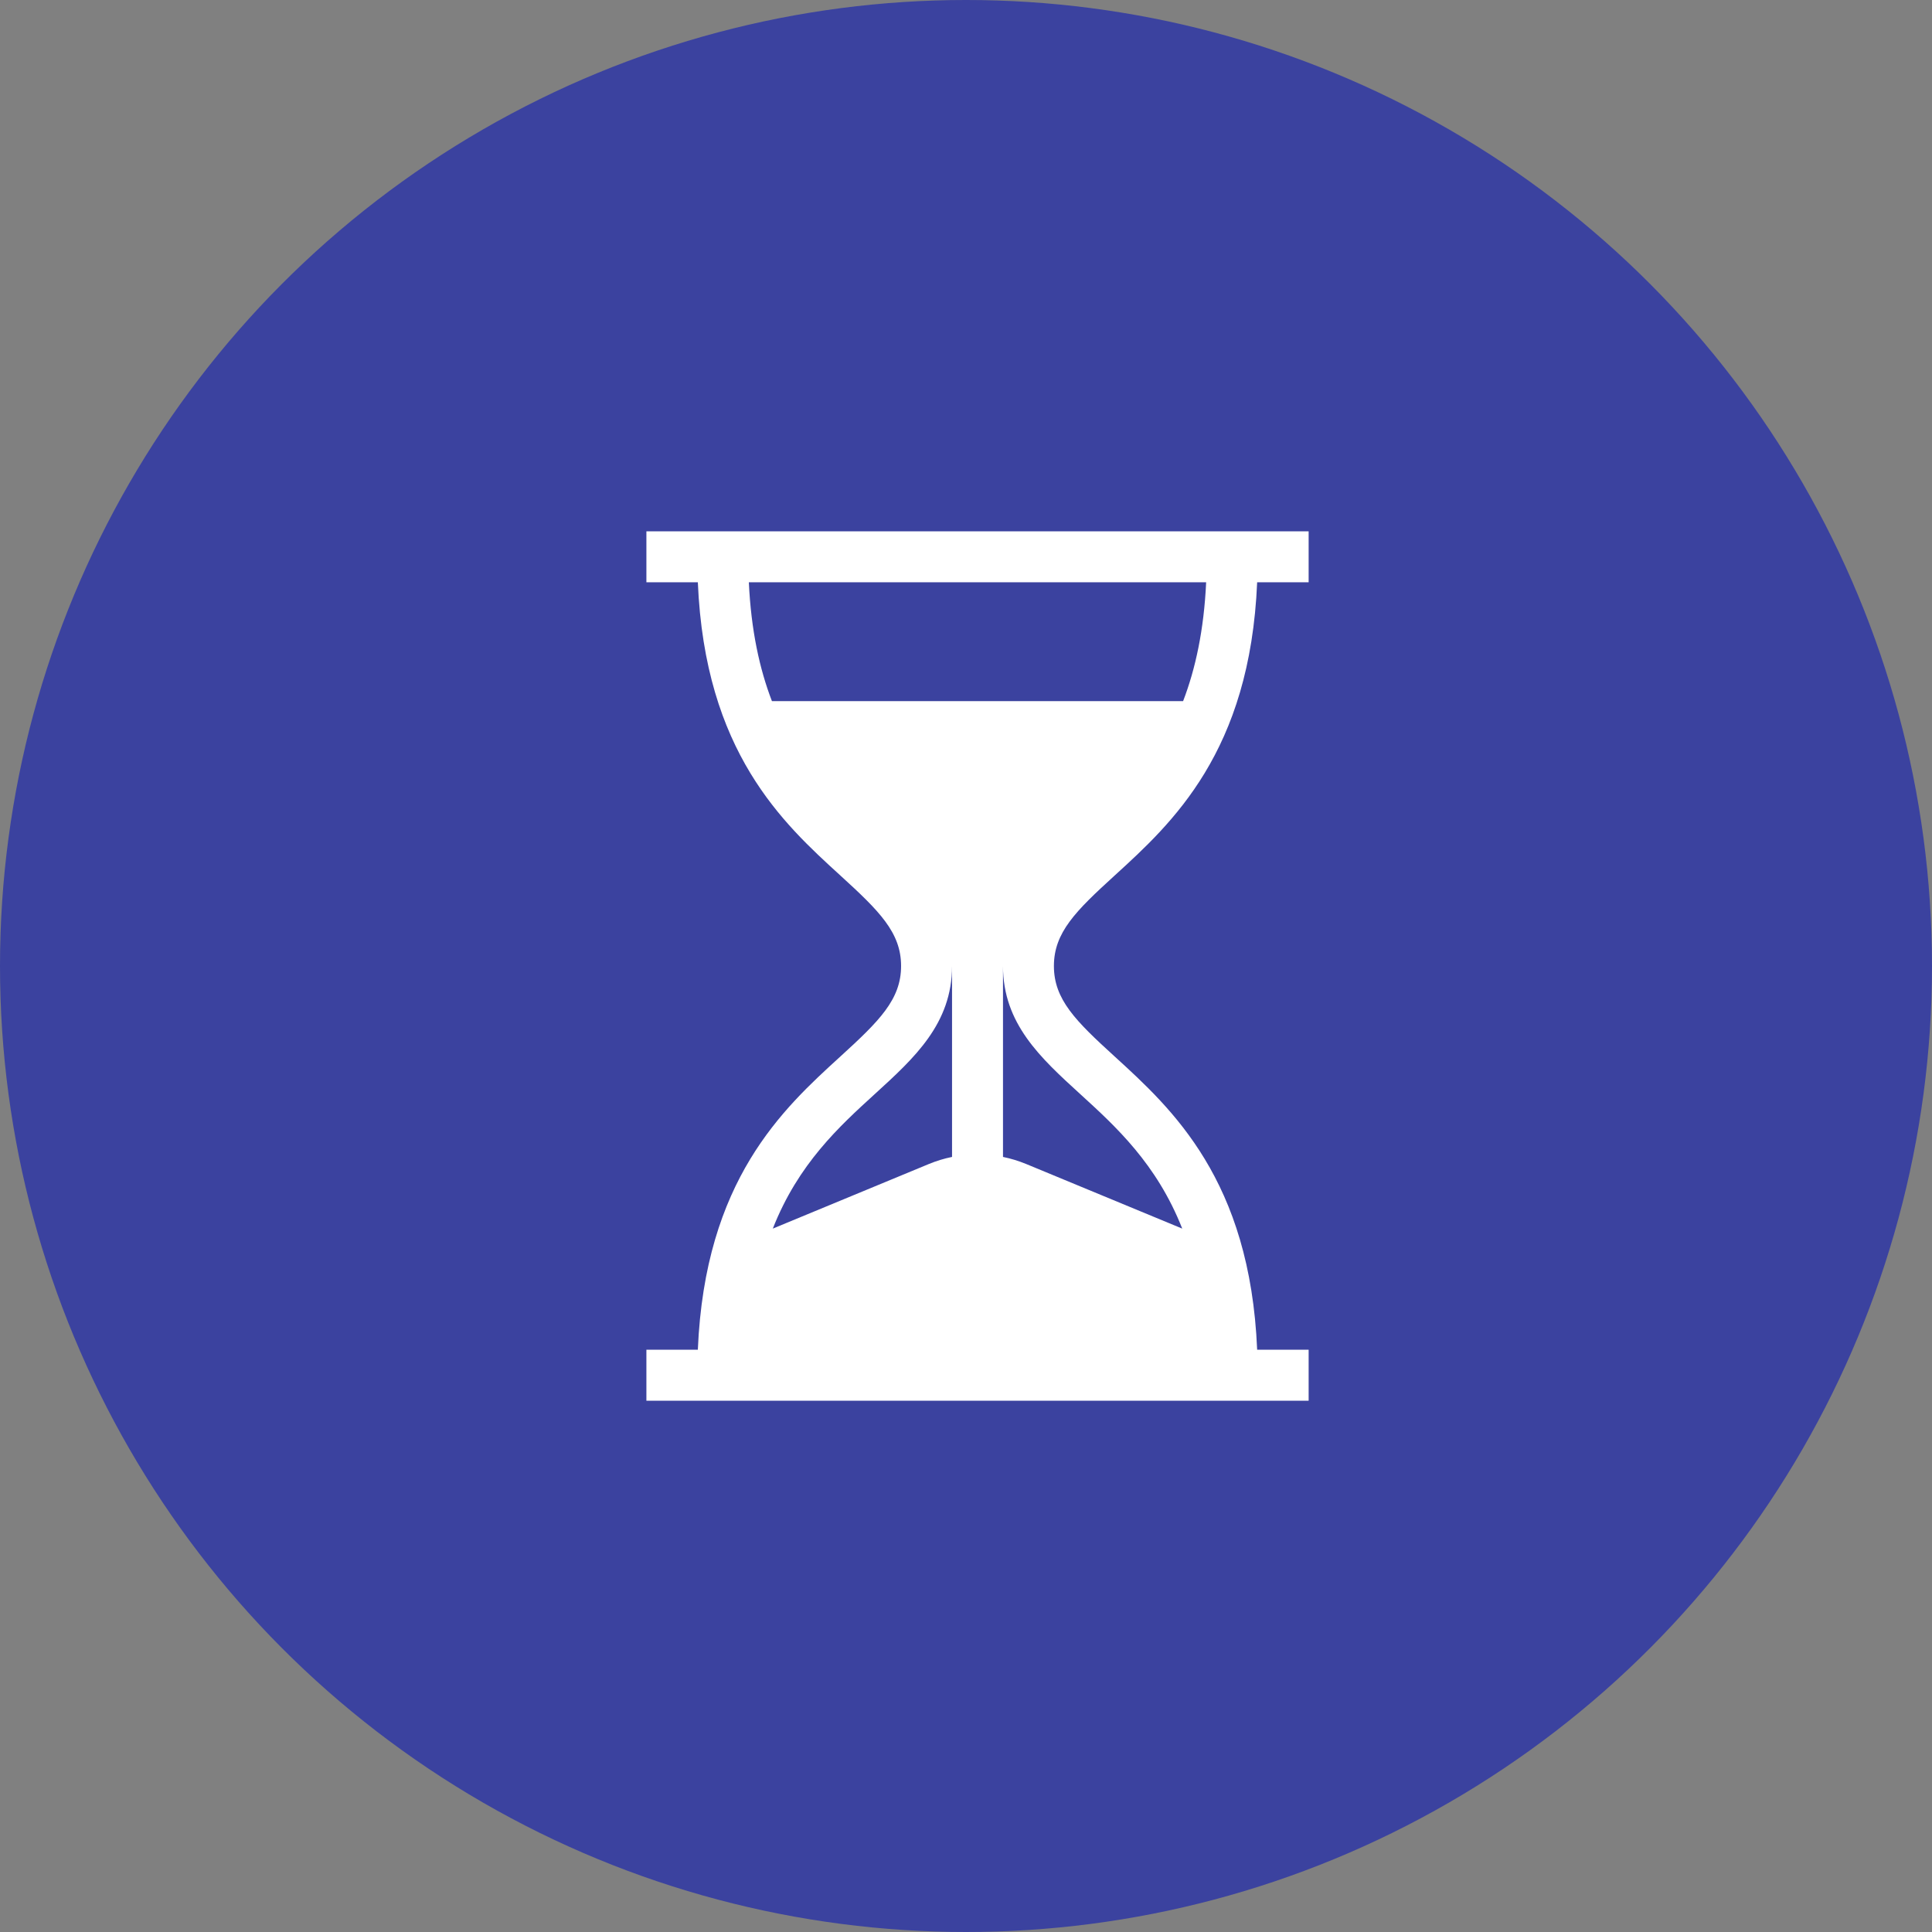 <svg width="40" height="40" viewBox="0 0 40 40" fill="none" xmlns="http://www.w3.org/2000/svg">
<rect x="0" y="0" width="40" height="40" fill="#808080" stroke="none"/>
<circle cx="20" cy="20" r="20" fill="#3B429F"/>
<path d="M23.074 18.13C24.267 17.042 25.881 15.57 26.028 12.055H27.094V11H13.383V12.055H14.448C14.595 15.57 16.209 17.042 17.403 18.13C18.203 18.86 18.656 19.306 18.656 20C18.656 20.694 18.203 21.14 17.403 21.87C16.209 22.958 14.595 24.43 14.448 27.945H13.383V29H27.094V27.945H26.028C25.881 24.43 24.267 22.958 23.074 21.87C22.273 21.14 21.82 20.694 21.82 20C21.82 19.306 22.273 18.86 23.074 18.13ZM19.711 23.953C19.548 23.986 19.387 24.035 19.23 24.1L16 25.437C16.527 24.096 17.377 23.321 18.113 22.65C18.935 21.901 19.711 21.193 19.711 20V23.953ZM22.363 22.65C23.099 23.321 23.949 24.096 24.477 25.437L21.247 24.1C21.089 24.035 20.928 23.986 20.766 23.953V20C20.766 21.193 21.542 21.901 22.363 22.65ZM15.982 14.516C15.726 13.851 15.55 13.049 15.504 12.055H24.972C24.926 13.049 24.75 13.851 24.495 14.516H15.982Z" fill="white"/>
</svg>
